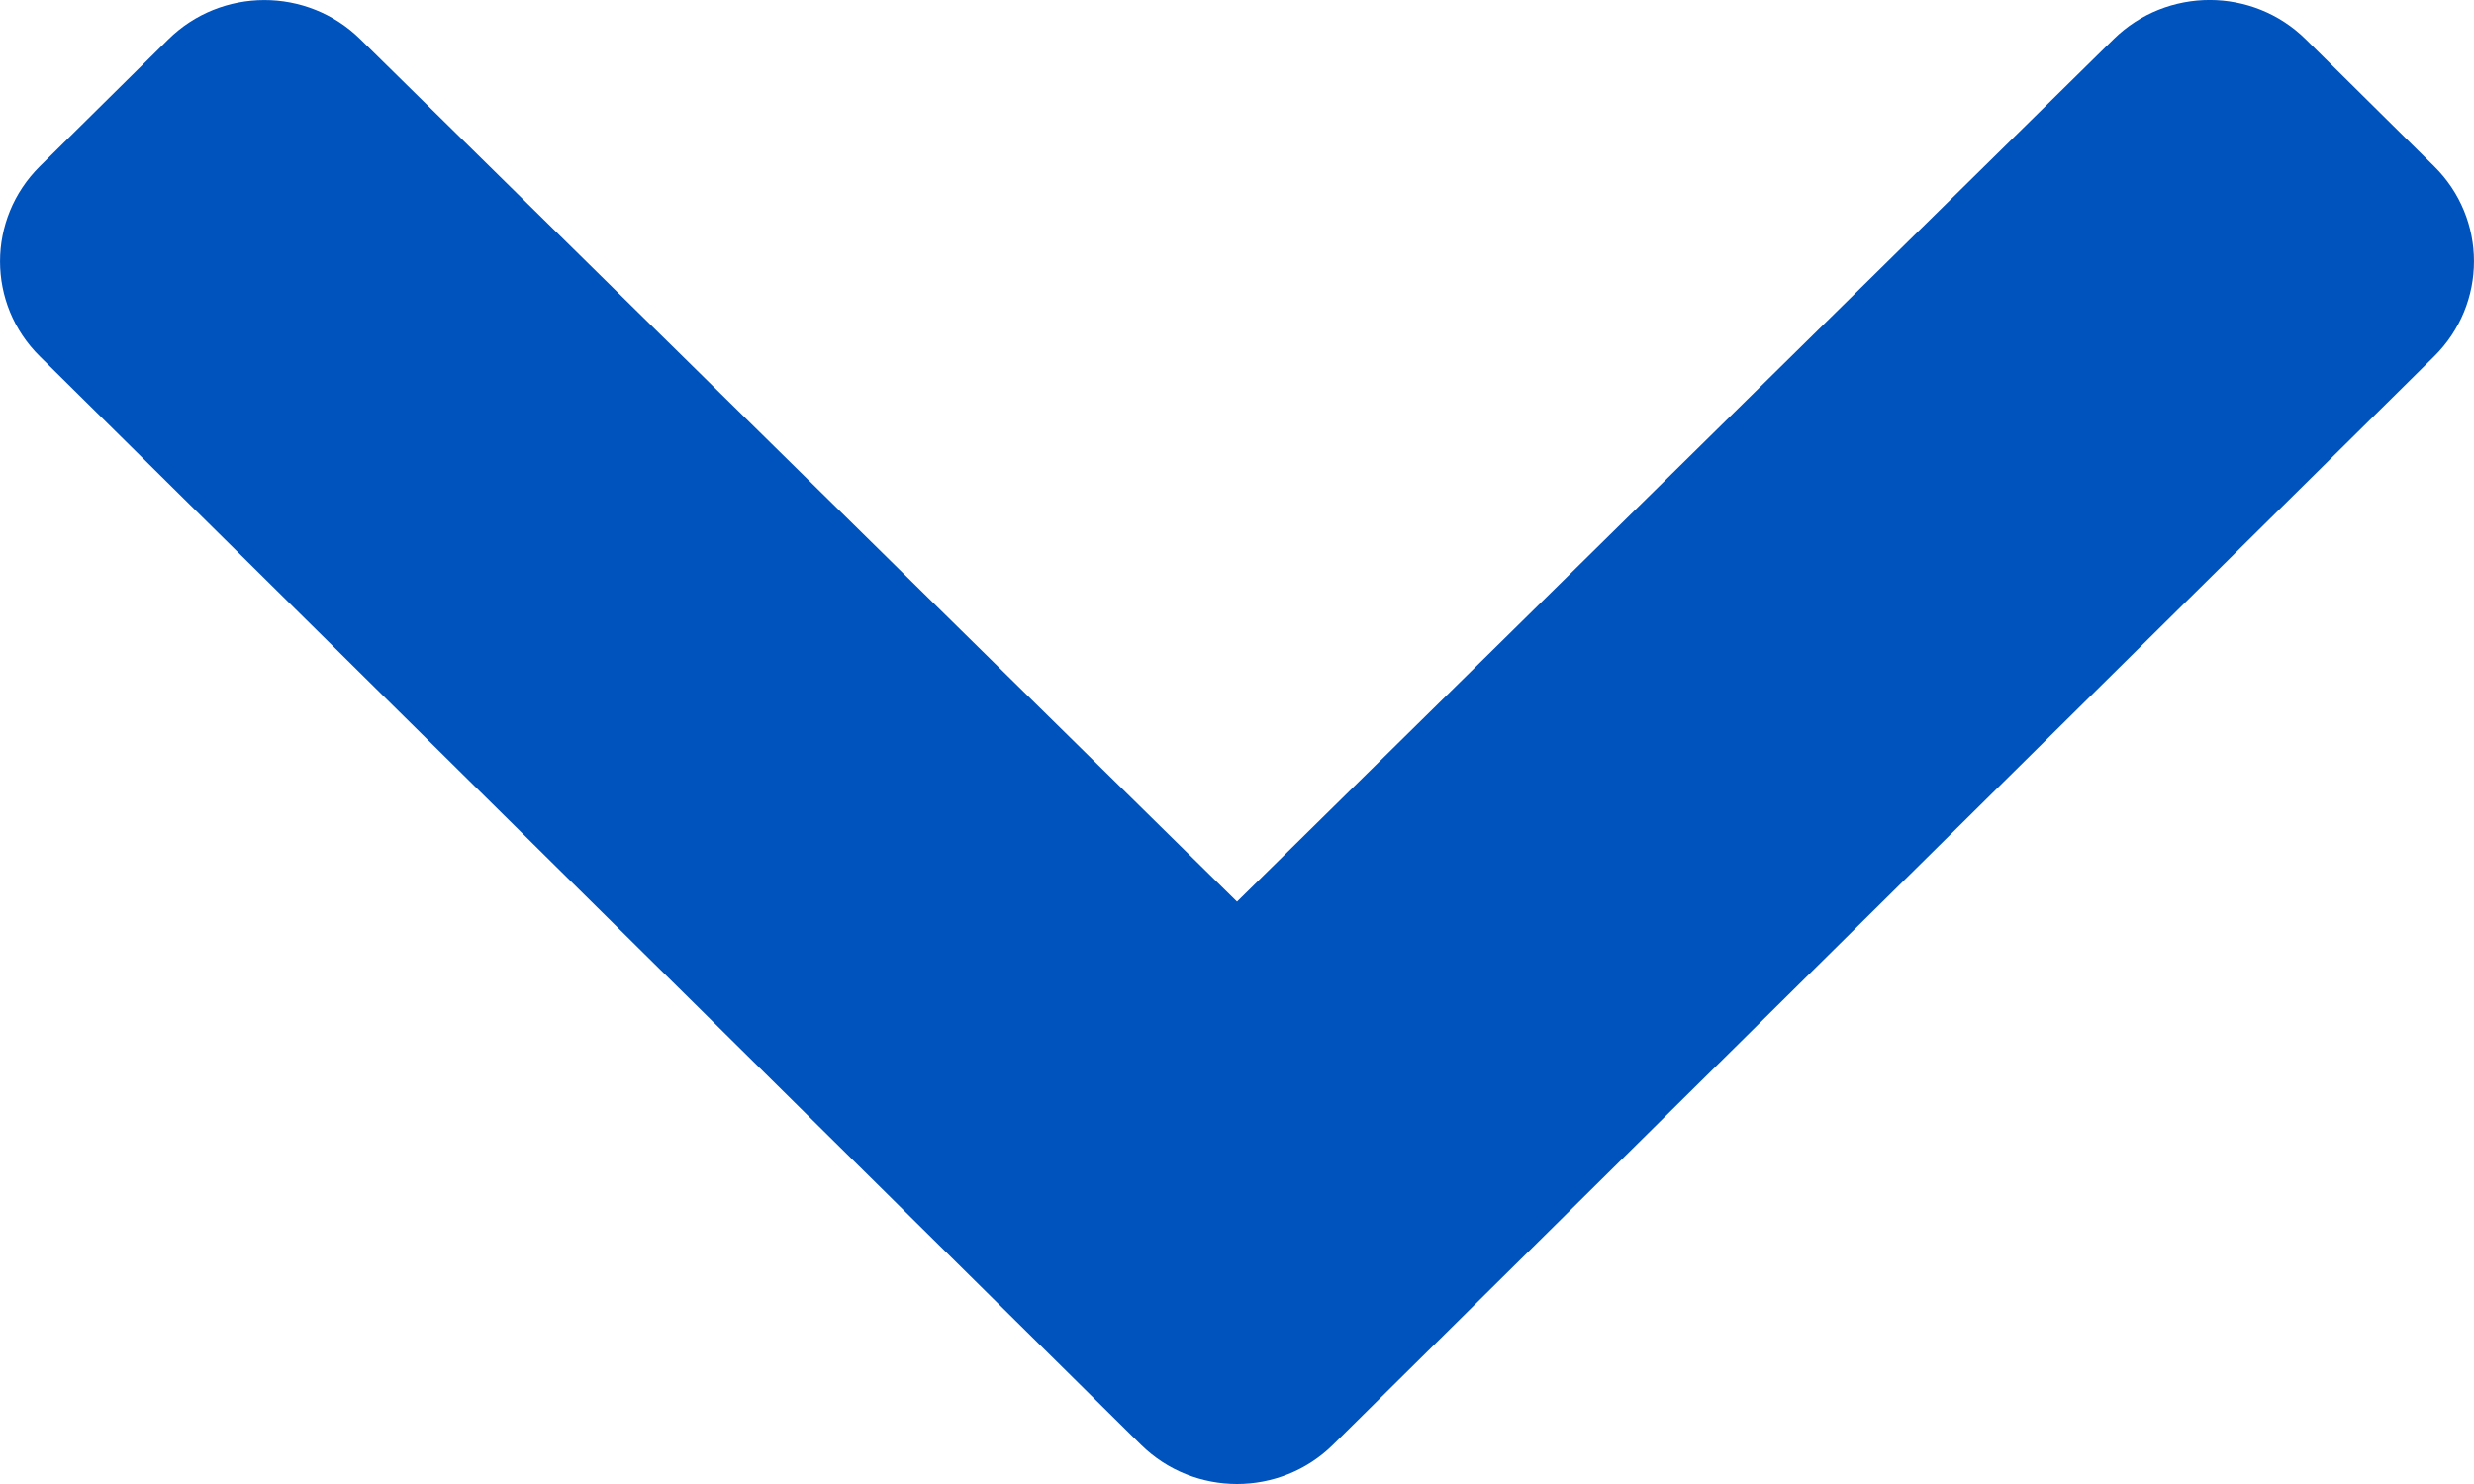 <svg width="20" height="12" viewBox="0 0 20 12" fill="none" xmlns="http://www.w3.org/2000/svg">
<path d="M10.777 11.682L19.678 2.882C20.107 2.457 20.107 1.769 19.678 1.345L18.64 0.318C18.211 -0.106 17.517 -0.106 17.087 0.316L10 7.291L2.913 0.317C2.483 -0.106 1.789 -0.105 1.36 0.319L0.322 1.345C-0.107 1.77 -0.107 2.458 0.322 2.882L9.223 11.682C9.652 12.106 10.348 12.106 10.777 11.682Z" fill="#0052BD"/>
</svg>
